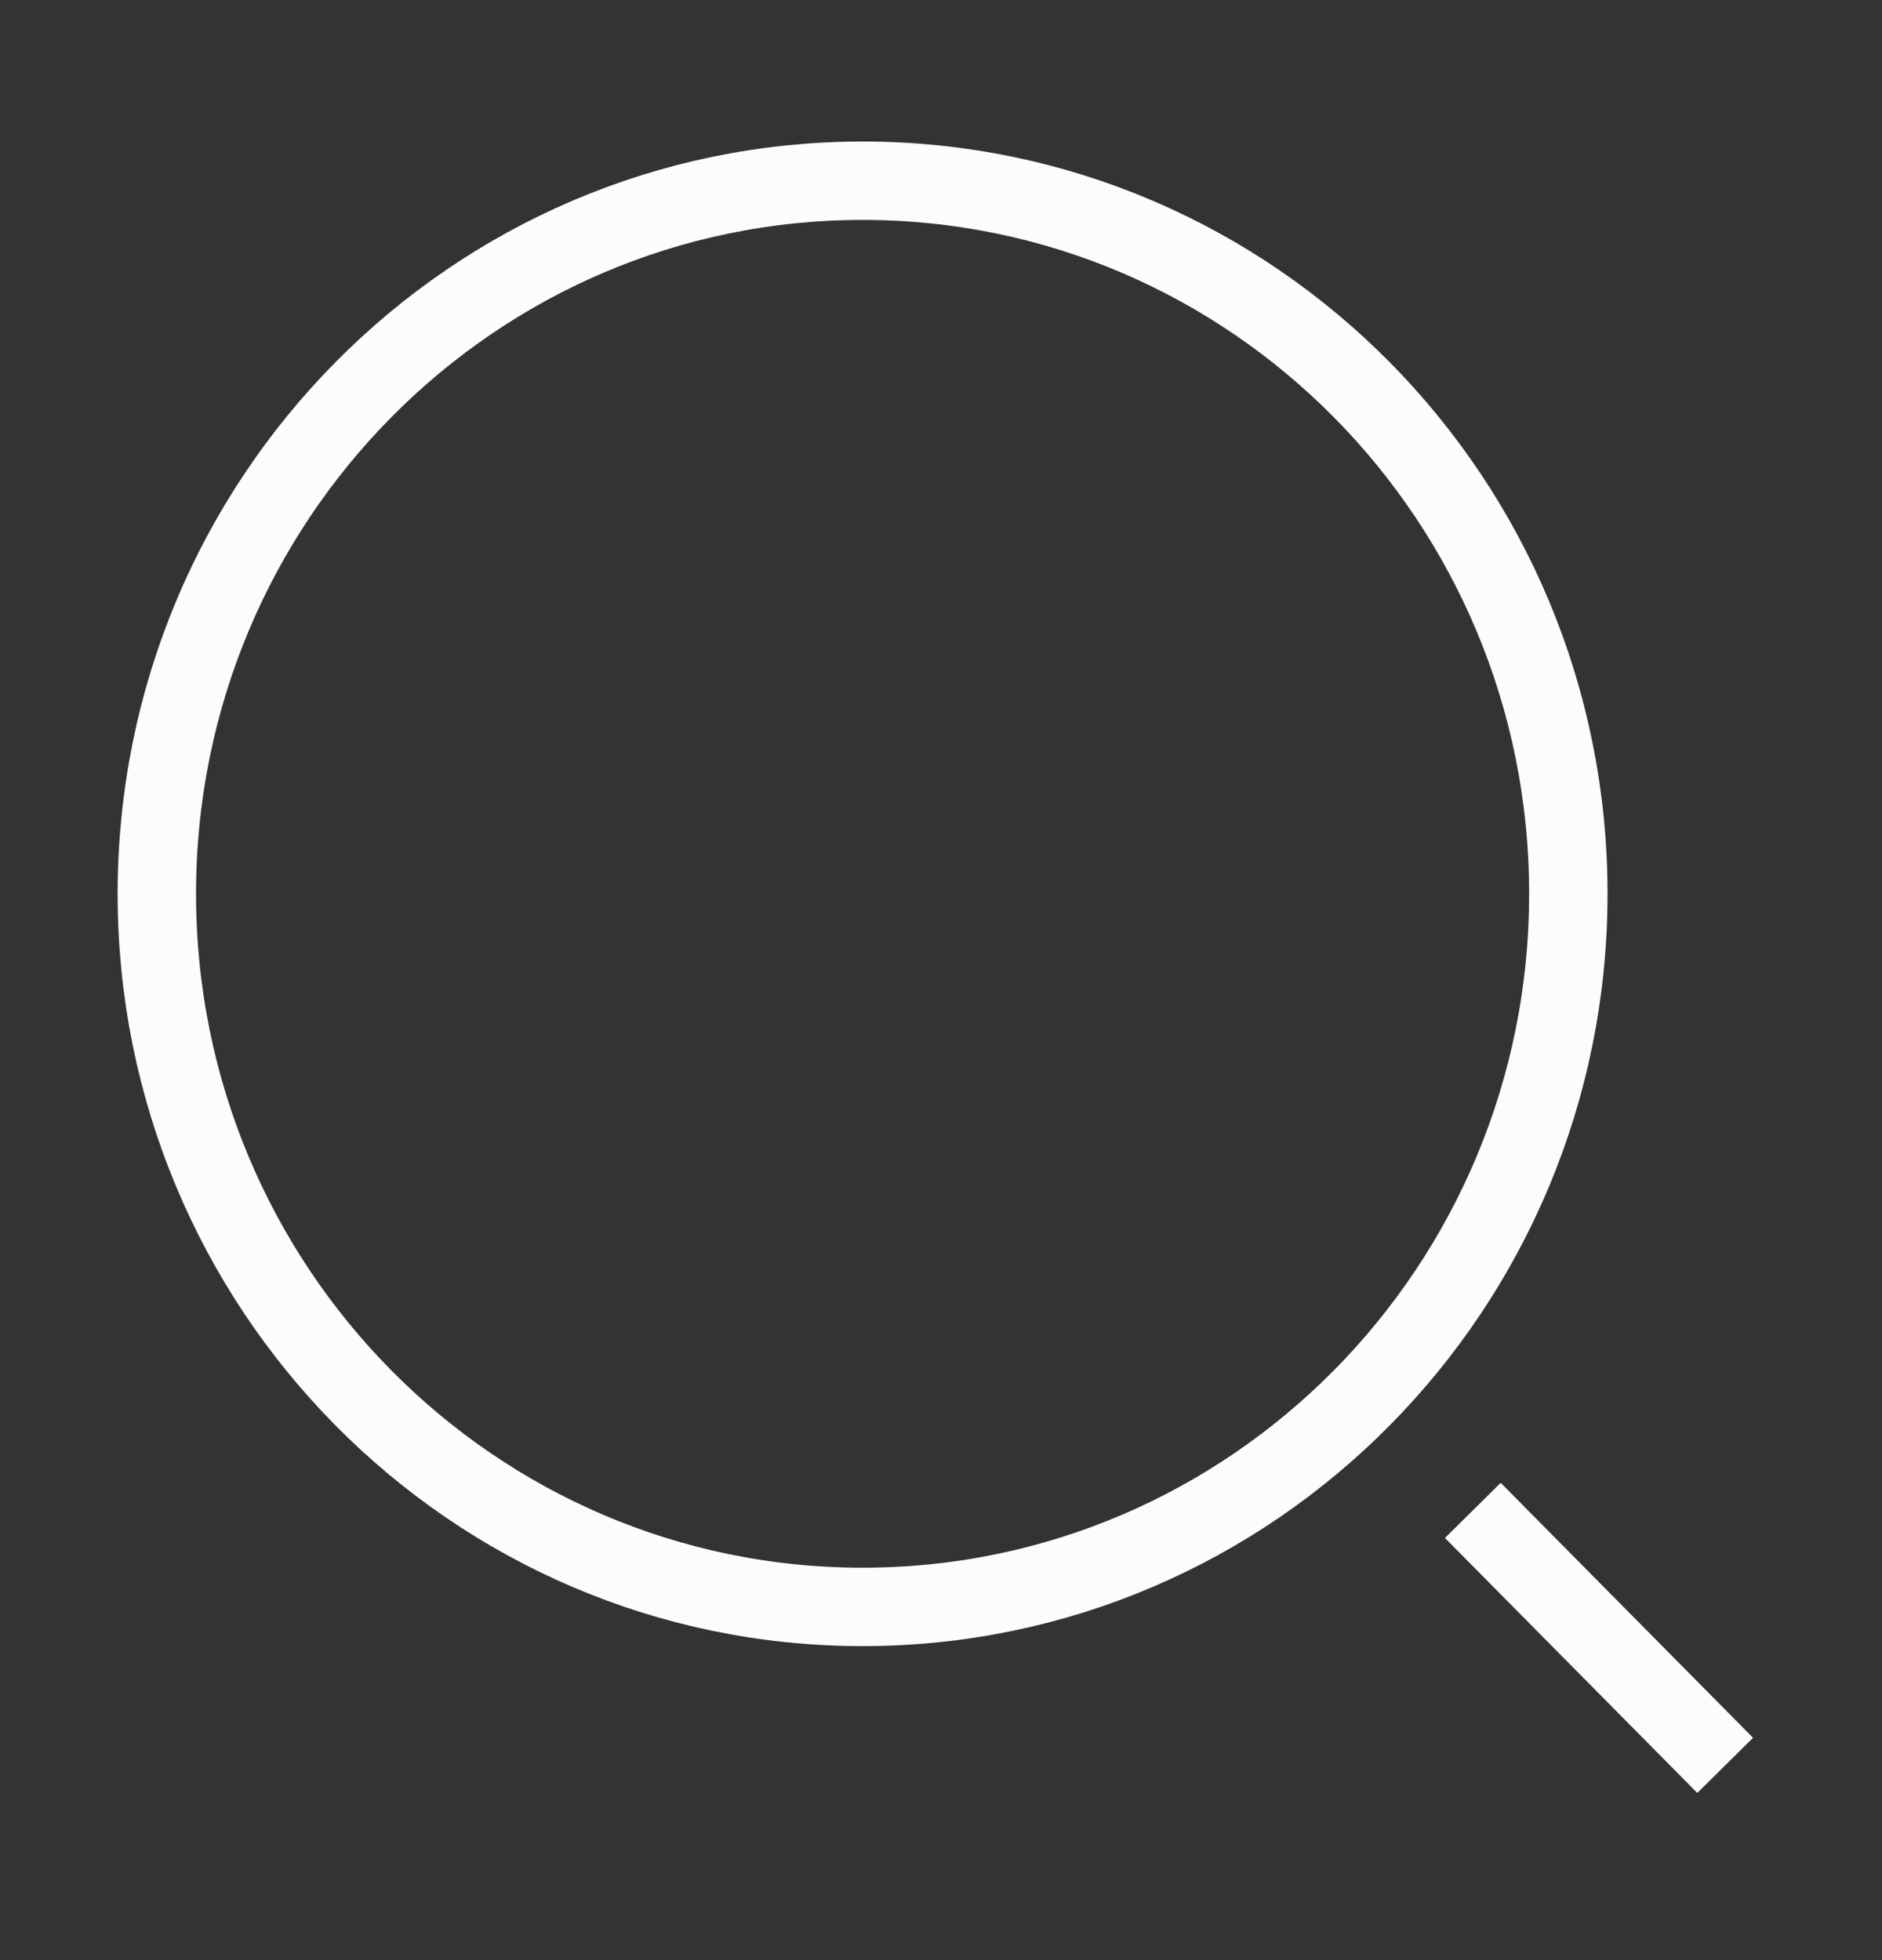 <svg width="24" height="25" viewBox="0 0 24 25" fill="none" xmlns="http://www.w3.org/2000/svg">
<rect x="0" y="0" width="24" height="25" fill="#333333" stroke="none"/>
<path d="M11 20.495C15.971 20.495 20 16.423 20 11.4C20 6.377 15.971 2.305 11 2.305C6.029 2.305 2 6.377 2 11.4C2 16.423 6.029 20.495 11 20.495Z" stroke="#fcfcfc"/>
<path d="M22 22.516L18.782 19.264" stroke="#fcfcfc"/>
</svg>
